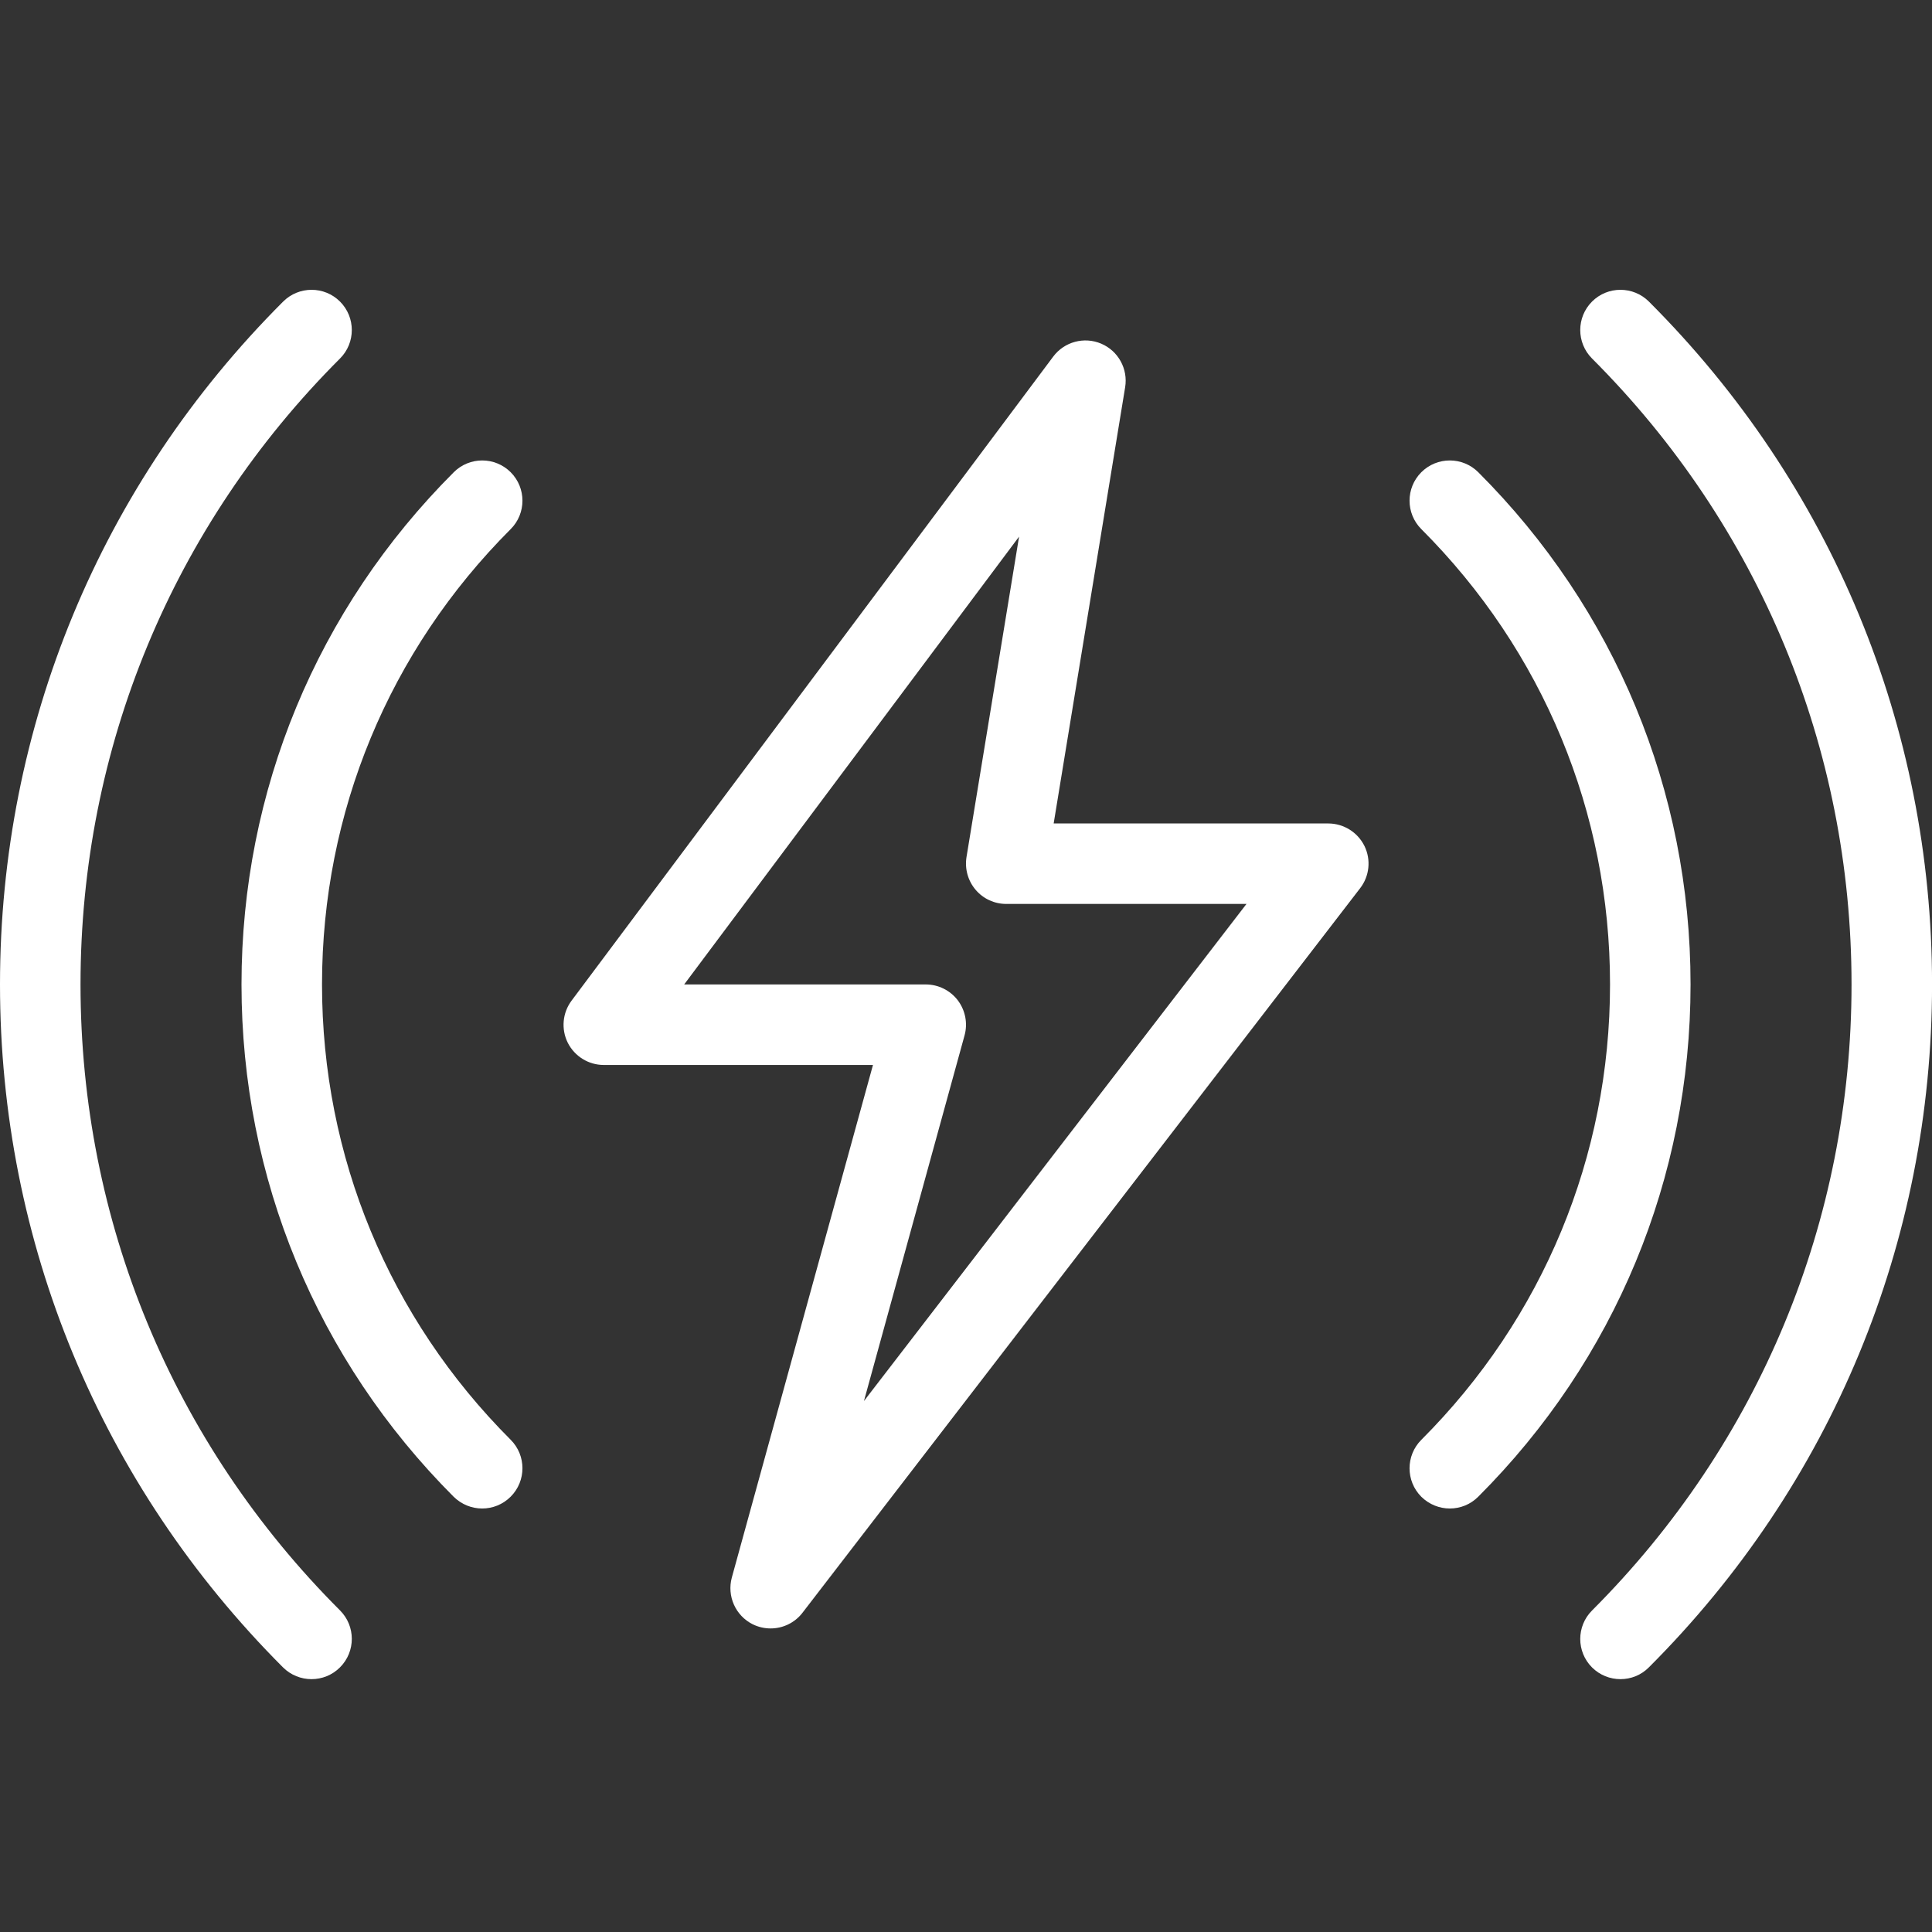 <svg width="40" height="40" viewBox="0 0 40 40" fill="none" xmlns="http://www.w3.org/2000/svg">
<rect x="0" y="0" width="40" height="40" fill="#333333" stroke="none"/>
<path d="M9.983 31.232C9.77 31.232 9.557 31.15 9.393 30.989C6.562 28.155 5 24.389 5 20.382C5 16.375 6.562 12.609 9.395 9.777C9.72 9.452 10.248 9.452 10.573 9.777C10.898 10.102 10.898 10.63 10.573 10.955C8.055 13.474 6.667 16.82 6.667 20.382C6.667 23.944 8.055 27.29 10.573 29.809C10.898 30.134 10.898 30.662 10.573 30.987C10.41 31.15 10.197 31.232 9.983 31.232Z" fill="white"/>
<path d="M6.45 34.765C6.237 34.765 6.023 34.684 5.86 34.522C2.082 30.742 0 25.72 0 20.382C0 15.044 2.082 10.022 5.862 6.244C6.187 5.919 6.715 5.919 7.04 6.244C7.365 6.569 7.365 7.097 7.04 7.422C3.575 10.885 1.667 15.489 1.667 20.382C1.667 25.275 3.575 29.879 7.04 33.342C7.365 33.667 7.365 34.195 7.04 34.52C6.877 34.684 6.663 34.765 6.45 34.765Z" fill="white"/>
<path d="M33.55 34.765C33.337 34.765 33.124 34.684 32.961 34.522C32.636 34.197 32.636 33.669 32.961 33.344C36.425 29.879 38.334 25.275 38.334 20.382C38.334 15.489 36.425 10.885 32.961 7.422C32.636 7.097 32.636 6.569 32.961 6.244C33.285 5.919 33.814 5.919 34.139 6.244C37.919 10.022 40.001 15.044 40.001 20.382C40.001 25.72 37.919 30.742 34.139 34.52C33.977 34.684 33.764 34.765 33.55 34.765Z" fill="white"/>
<path d="M30.017 31.232C29.804 31.232 29.591 31.15 29.427 30.989C29.102 30.664 29.102 30.135 29.427 29.81C31.946 27.29 33.334 23.944 33.334 20.382C33.334 16.82 31.946 13.474 29.427 10.955C29.102 10.63 29.102 10.102 29.427 9.777C29.752 9.452 30.281 9.452 30.606 9.777C33.439 12.609 35.001 16.375 35.001 20.382C35.001 24.389 33.439 28.155 30.606 30.987C30.444 31.15 30.231 31.232 30.017 31.232Z" fill="white"/>
<path d="M15.955 33.715C15.829 33.715 15.702 33.687 15.584 33.629C15.227 33.45 15.047 33.045 15.152 32.66L18.074 22.049H12.5C12.185 22.049 11.897 21.87 11.755 21.589C11.615 21.307 11.645 20.969 11.834 20.717L21.805 7.384C22.035 7.075 22.447 6.965 22.799 7.115C23.152 7.265 23.357 7.637 23.295 8.017L21.815 17.049H27.5C27.817 17.049 28.107 17.229 28.249 17.514C28.389 17.799 28.354 18.139 28.16 18.39L16.615 33.39C16.454 33.6 16.207 33.715 15.955 33.715ZM14.165 20.382H19.167C19.427 20.382 19.672 20.504 19.83 20.71C19.987 20.919 20.039 21.187 19.97 21.437L17.887 29.007L25.807 18.715H20.834C20.589 18.715 20.357 18.609 20.199 18.422C20.04 18.235 19.972 17.989 20.01 17.747L21.099 11.11L14.165 20.382Z" fill="white"/>
</svg>
